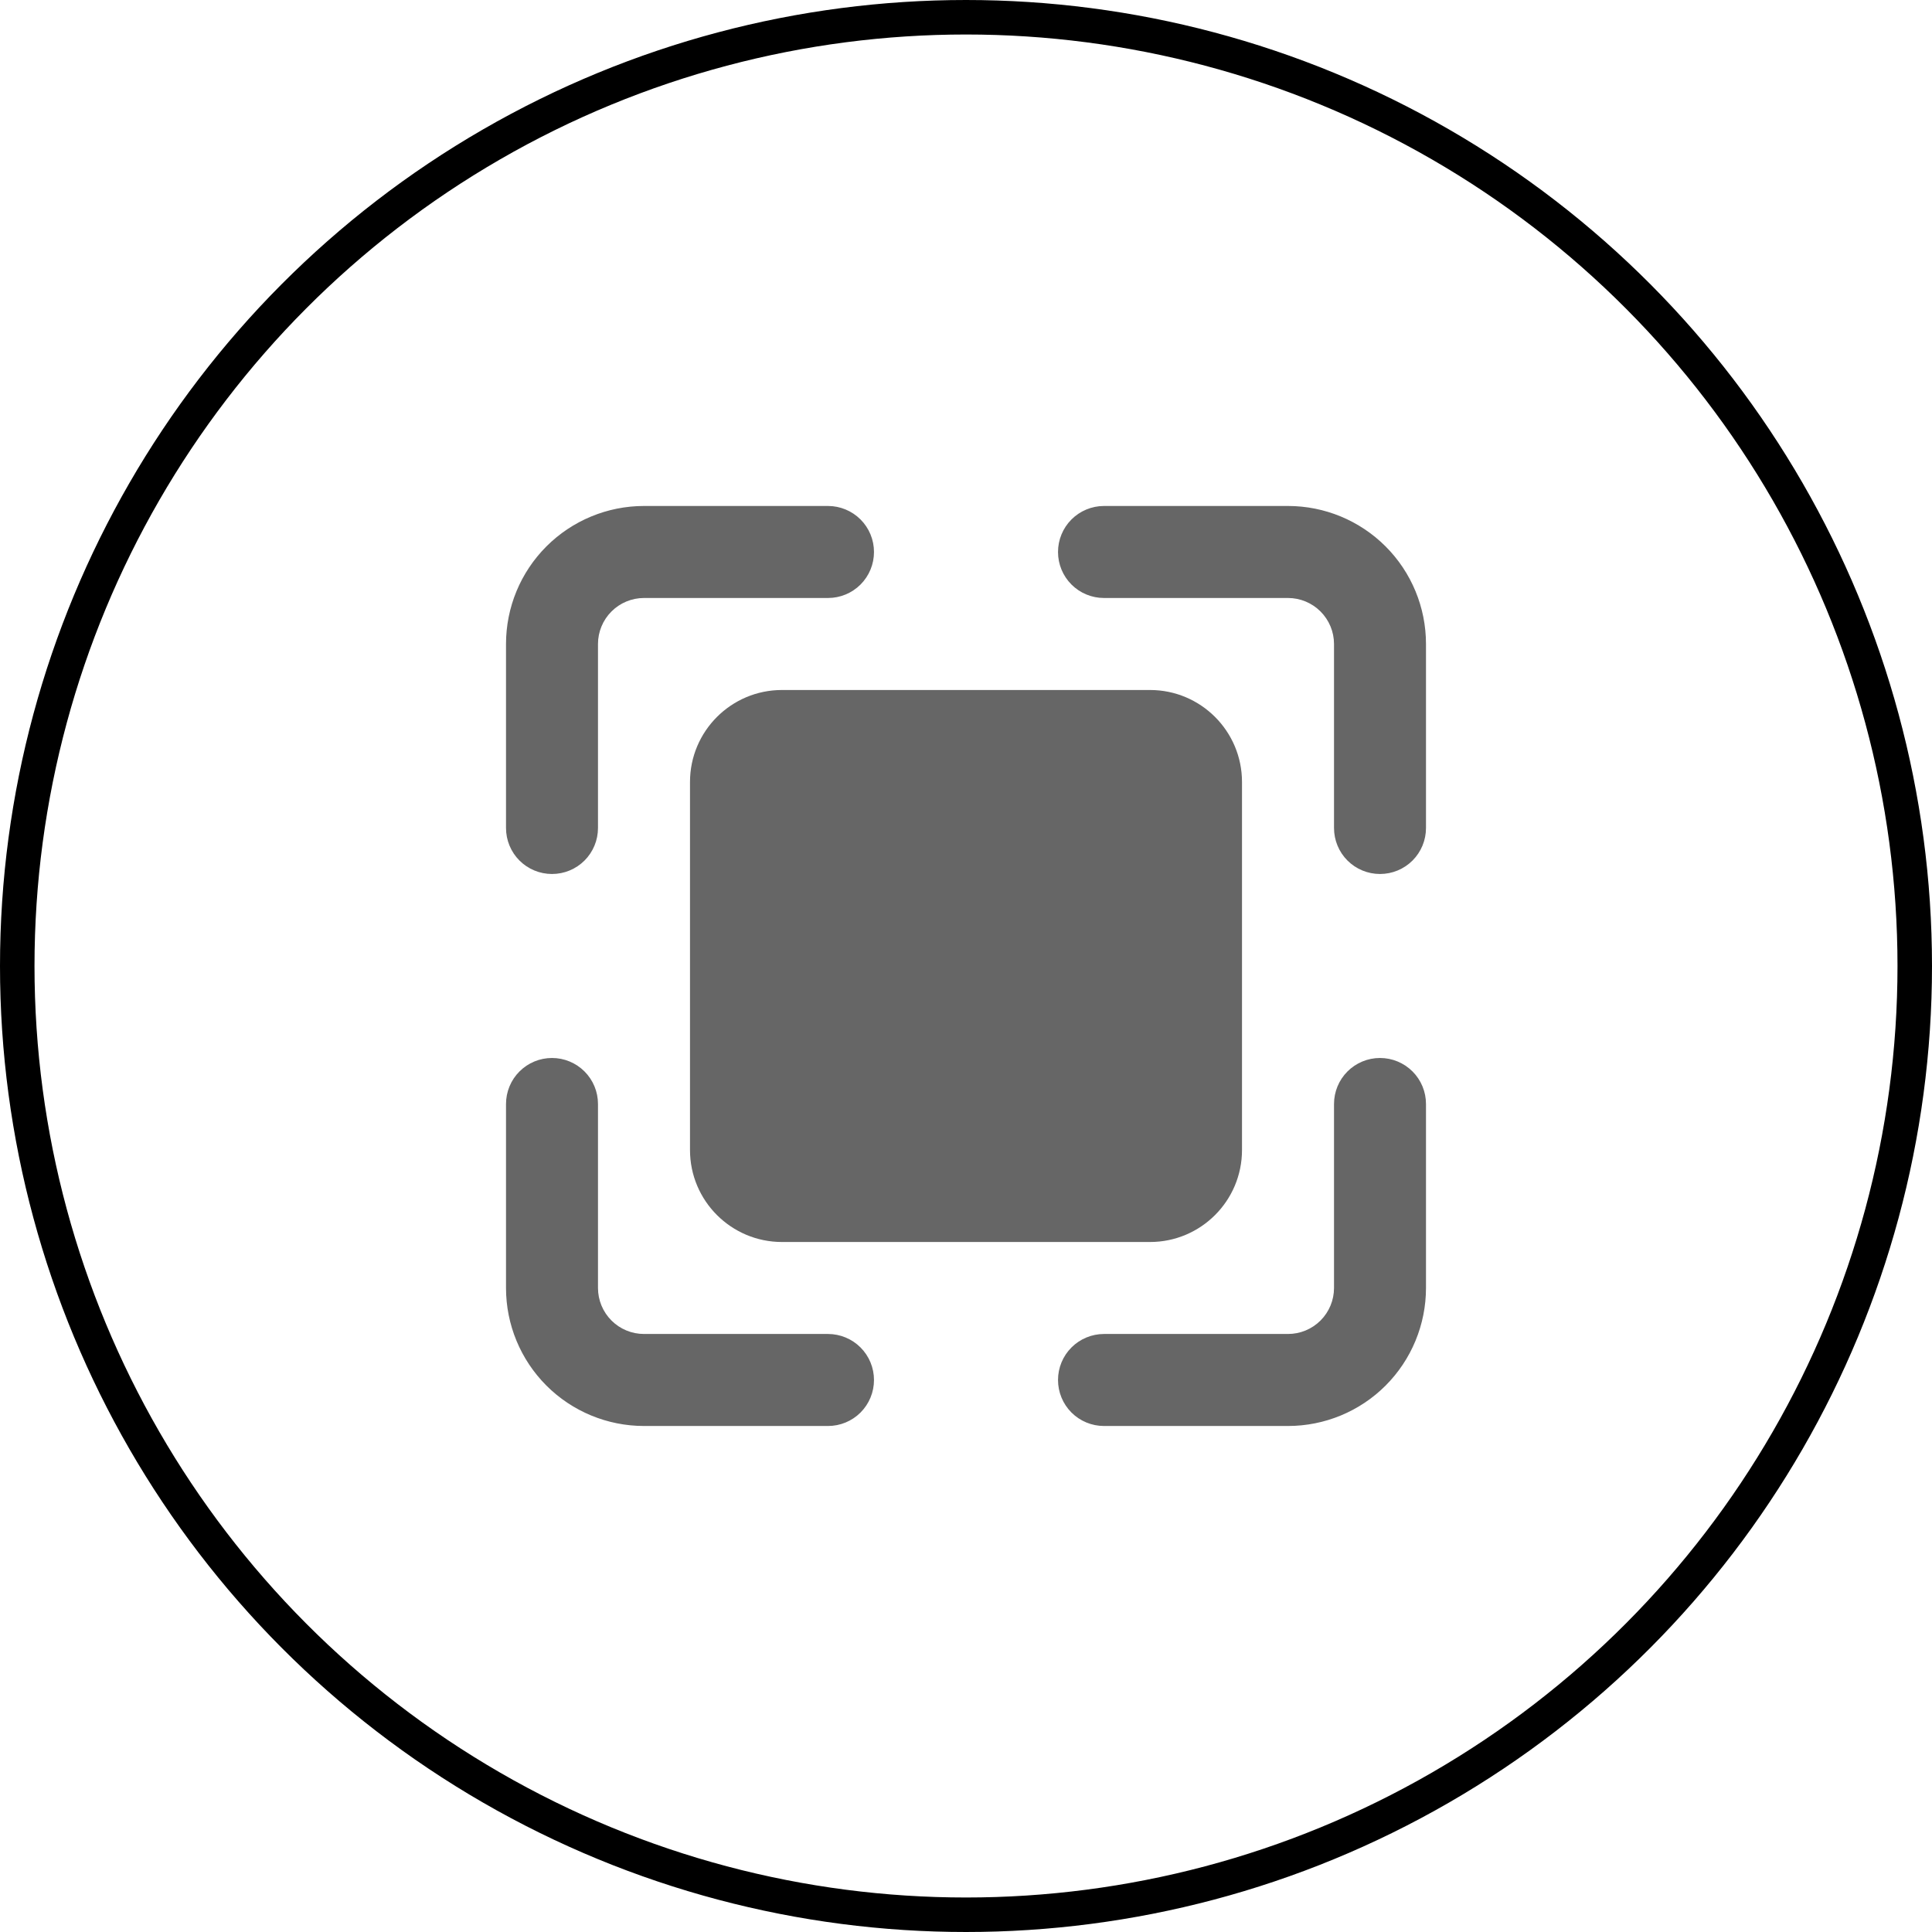 <svg width="56" height="56" viewBox="0 0 56 56" fill="none" xmlns="http://www.w3.org/2000/svg">
    <style>
        @keyframes spin {
        0% {
        stroke-dasharray: 0, 180;
        stroke-dashoffset: 0;
        stroke: rgb(3, 129, 255);
        }


        100% {
        stroke-dasharray: 180, 180;
        stroke-dashoffset: 360;
        stroke: rgb(3, 129, 255);
        }
        }

        @keyframes colorChange {
        0% {
        fill: gray;
        }
        100% {
        fill: rgb(3, 129, 255);
        }
        }

        .icon {
        animation: colorChange 1s linear forwards;
        }

        .loading-circle {
        animation: spin 0.5s linear forwards;
        transform-origin: center;
        }


    </style>

<circle class="loading-circle" cx="28" cy="28" r="27.5" stroke="black" stroke-opacity="1"/>
<path class="icon" d="M16 25.333C16.354 25.333 16.693 25.193 16.943 24.943C17.193 24.693 17.333 24.354 17.333 24V18.666C17.333 18.313 17.474 17.974 17.724 17.724C17.974 17.474 18.313 17.333 18.667 17.333H24C24.354 17.333 24.693 17.193 24.943 16.943C25.193 16.693 25.333 16.354 25.333 16C25.333 15.646 25.193 15.307 24.943 15.057C24.693 14.807 24.354 14.666 24 14.666H18.667C17.606 14.666 16.588 15.088 15.838 15.838C15.088 16.588 14.667 17.606 14.667 18.666V24C14.667 24.354 14.807 24.693 15.057 24.943C15.307 25.193 15.646 25.333 16 25.333Z" fill="#666666"/>
<path class="icon"  d="M37.333 14.666H32C31.646 14.666 31.307 14.807 31.057 15.057C30.807 15.307 30.667 15.646 30.667 16C30.667 16.354 30.807 16.693 31.057 16.943C31.307 17.193 31.646 17.333 32 17.333H37.333C37.687 17.333 38.026 17.474 38.276 17.724C38.526 17.974 38.667 18.313 38.667 18.666V24C38.667 24.354 38.807 24.693 39.057 24.943C39.307 25.193 39.646 25.333 40 25.333C40.354 25.333 40.693 25.193 40.943 24.943C41.193 24.693 41.333 24.354 41.333 24V18.666C41.333 17.606 40.912 16.588 40.162 15.838C39.412 15.088 38.394 14.666 37.333 14.666Z" fill="#666666"/>
<path  class="icon"  d="M40 30.666C39.646 30.666 39.307 30.807 39.057 31.057C38.807 31.307 38.667 31.646 38.667 32V37.333C38.667 37.687 38.526 38.026 38.276 38.276C38.026 38.526 37.687 38.666 37.333 38.666H32C31.646 38.666 31.307 38.807 31.057 39.057C30.807 39.307 30.667 39.646 30.667 40C30.667 40.353 30.807 40.693 31.057 40.943C31.307 41.193 31.646 41.333 32 41.333H37.333C38.394 41.333 39.412 40.912 40.162 40.162C40.912 39.411 41.333 38.394 41.333 37.333V32C41.333 31.646 41.193 31.307 40.943 31.057C40.693 30.807 40.354 30.666 40 30.666Z" fill="#666666"/>
<path class="icon"  d="M24 38.666H18.667C18.313 38.666 17.974 38.526 17.724 38.276C17.474 38.026 17.333 37.687 17.333 37.333V32C17.333 31.646 17.193 31.307 16.943 31.057C16.693 30.807 16.354 30.666 16 30.666C15.646 30.666 15.307 30.807 15.057 31.057C14.807 31.307 14.667 31.646 14.667 32V37.333C14.667 38.394 15.088 39.411 15.838 40.162C16.588 40.912 17.606 41.333 18.667 41.333H24C24.354 41.333 24.693 41.193 24.943 40.943C25.193 40.693 25.333 40.353 25.333 40C25.333 39.646 25.193 39.307 24.943 39.057C24.693 38.807 24.354 38.666 24 38.666Z" fill="#666666"/>
<path class="icon"  d="M33.333 20H22.667C21.194 20 20 21.194 20 22.667V33.333C20 34.806 21.194 36 22.667 36H33.333C34.806 36 36 34.806 36 33.333V22.667C36 21.194 34.806 20 33.333 20Z" fill="#666666"/>
</svg>
